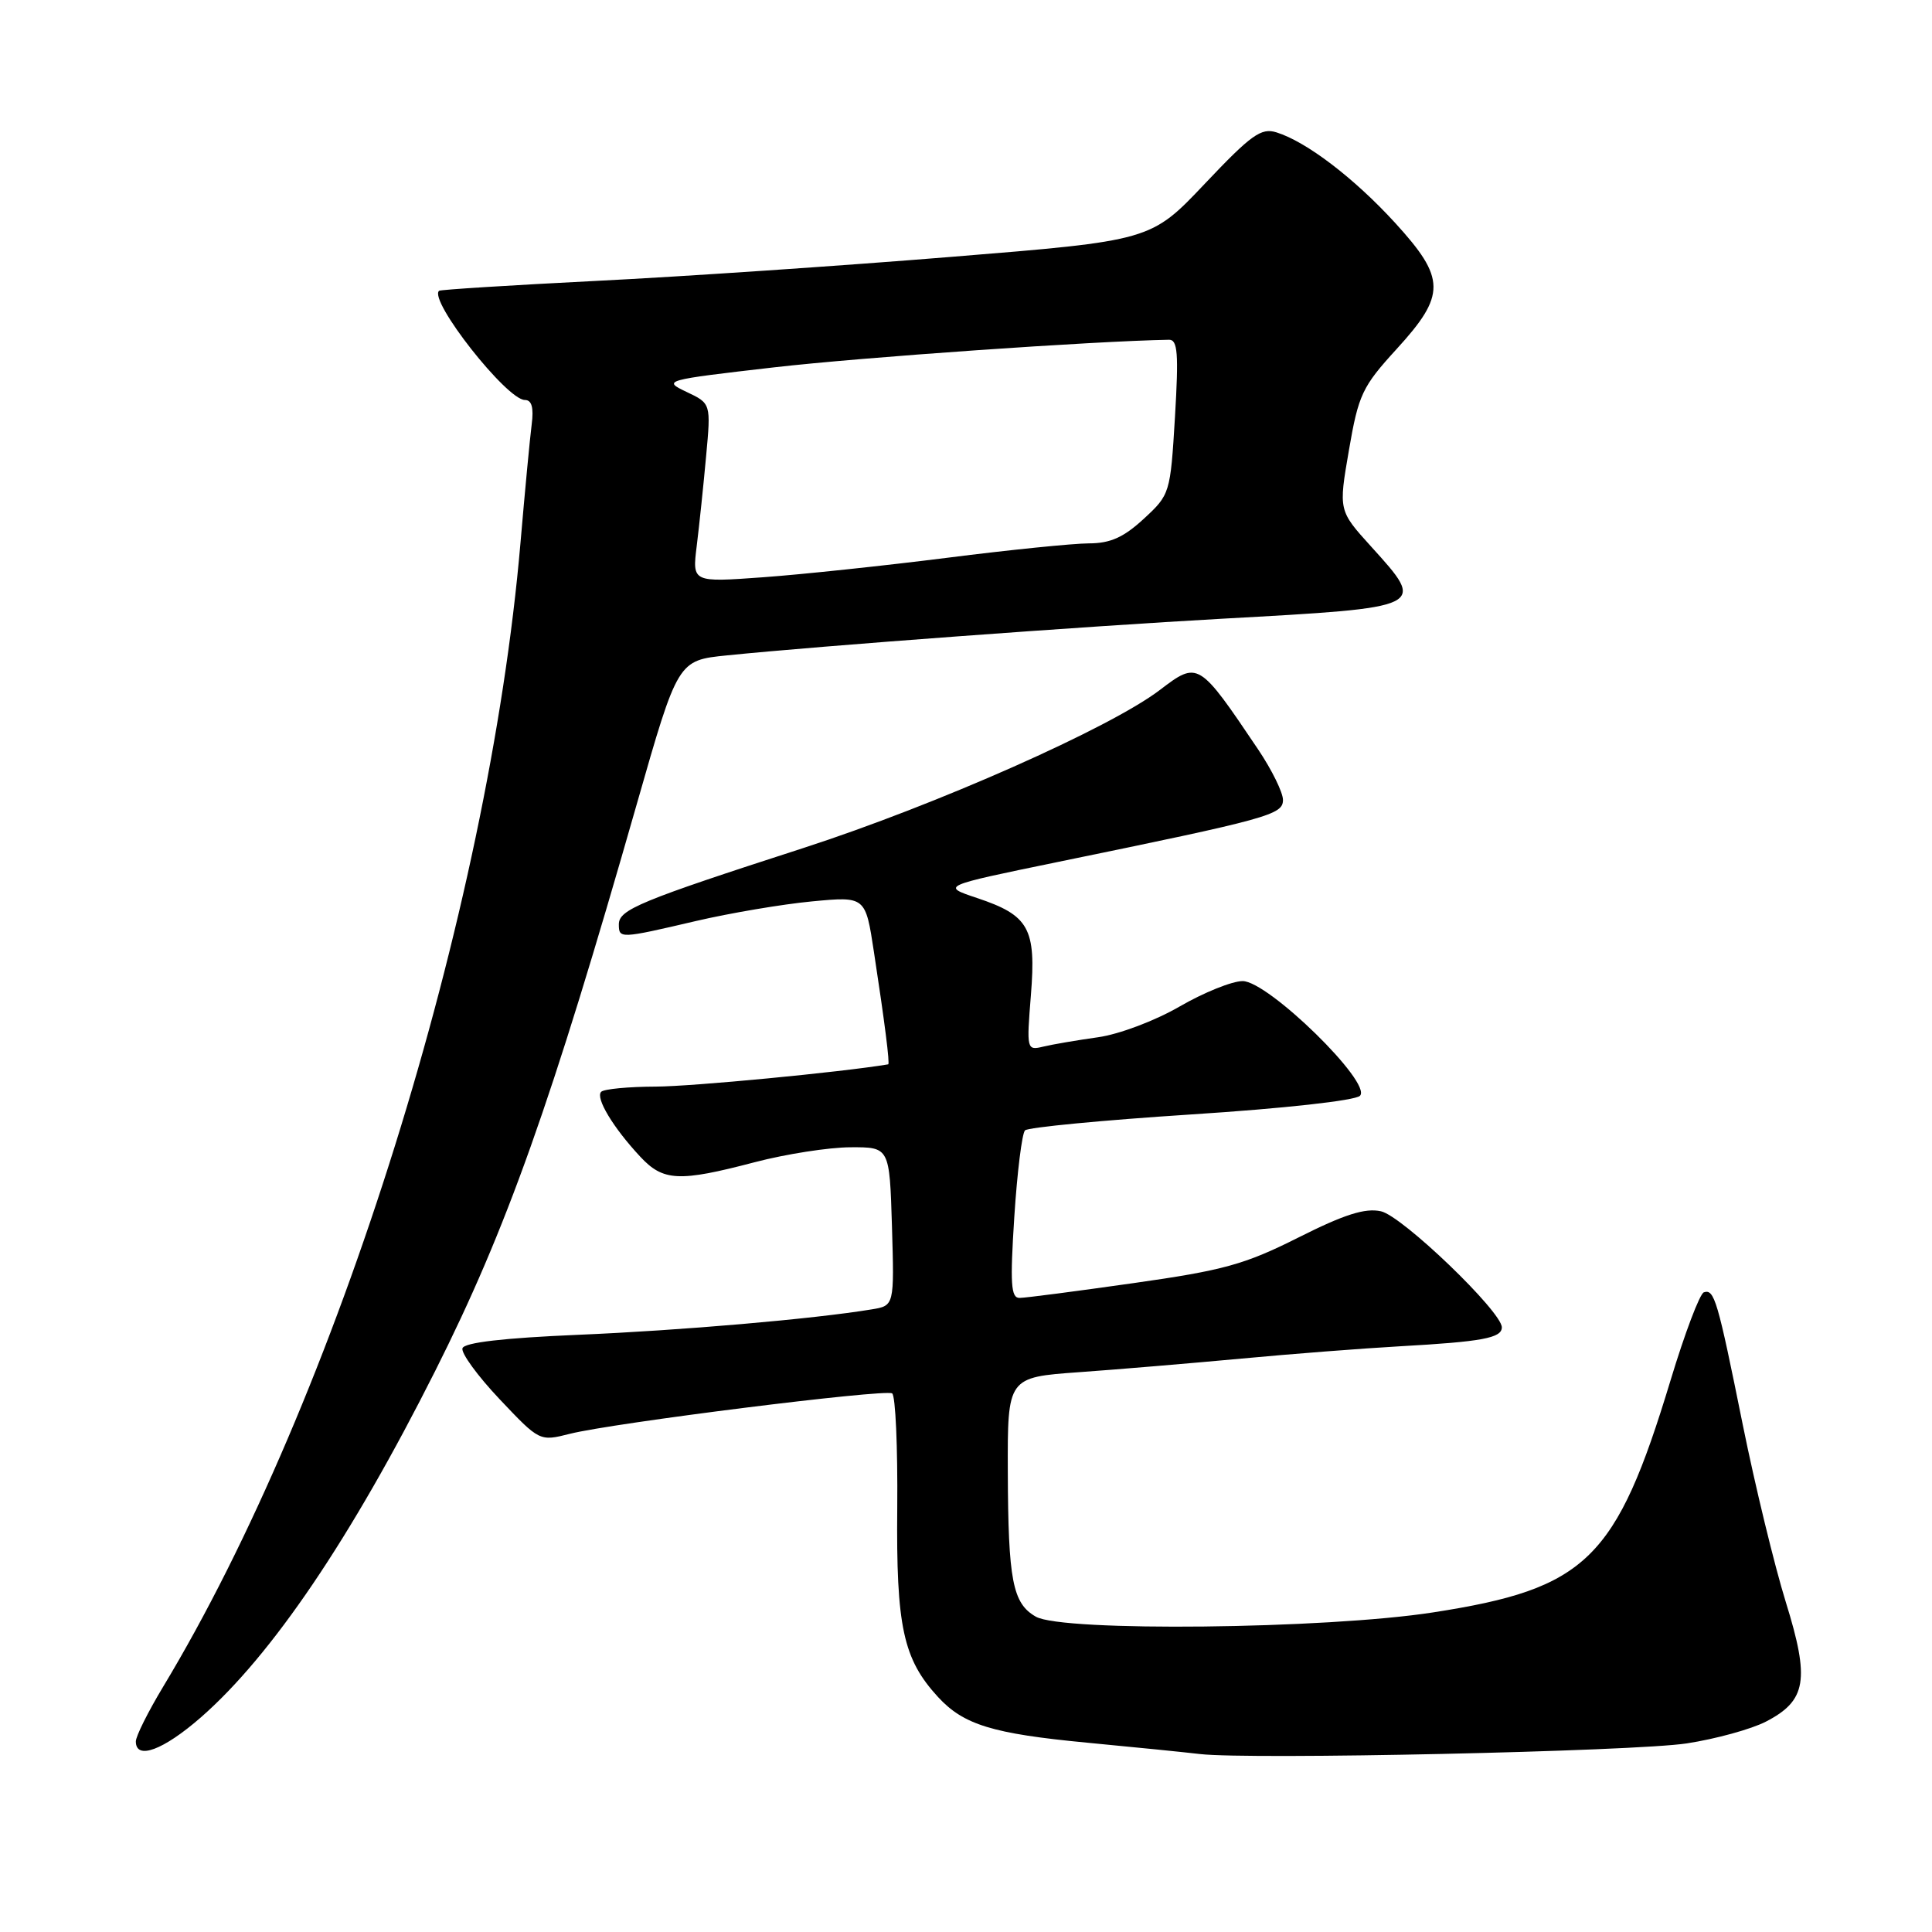 <?xml version="1.0" encoding="UTF-8" standalone="no"?>
<!DOCTYPE svg PUBLIC "-//W3C//DTD SVG 1.1//EN" "http://www.w3.org/Graphics/SVG/1.1/DTD/svg11.dtd" >
<svg xmlns="http://www.w3.org/2000/svg" xmlns:xlink="http://www.w3.org/1999/xlink" version="1.1" viewBox="0 0 256 256">
 <g >
 <path fill="currentColor"
d=" M 223.50 231.01 C 227.35 230.42 232.07 229.12 234.00 228.12 C 239.37 225.34 239.83 222.59 236.63 212.29 C 235.13 207.46 232.56 196.87 230.92 188.76 C 227.58 172.21 227.16 170.78 225.77 171.24 C 225.23 171.42 223.24 176.67 221.36 182.89 C 214.15 206.68 210.25 210.50 189.90 213.65 C 175.67 215.86 140.79 216.24 137.26 214.22 C 134.17 212.46 133.59 209.43 133.54 195.00 C 133.50 182.50 133.50 182.50 143.00 181.82 C 148.22 181.45 157.90 180.63 164.50 180.02 C 171.10 179.40 180.55 178.67 185.50 178.39 C 196.38 177.78 199.00 177.30 199.00 175.88 C 199.00 173.80 185.80 161.11 182.98 160.50 C 180.89 160.04 178.14 160.91 172.04 163.98 C 164.94 167.55 162.13 168.33 150.19 170.02 C 142.66 171.09 135.87 171.98 135.10 171.98 C 133.95 172.00 133.83 170.12 134.40 161.25 C 134.78 155.34 135.42 150.18 135.82 149.78 C 136.22 149.38 146.13 148.43 157.83 147.67 C 170.11 146.88 179.57 145.83 180.20 145.20 C 181.88 143.52 168.04 130.00 164.66 130.00 C 163.25 130.00 159.50 131.52 156.30 133.37 C 153.06 135.25 148.29 137.05 145.50 137.44 C 142.75 137.83 139.49 138.38 138.25 138.68 C 136.04 139.21 136.02 139.10 136.60 131.86 C 137.31 123.01 136.36 121.29 129.46 118.99 C 124.71 117.40 124.71 117.40 140.10 114.23 C 168.19 108.46 170.00 107.96 170.00 105.99 C 170.00 105.01 168.53 102.02 166.74 99.35 C 158.83 87.60 158.76 87.56 153.68 91.43 C 147.10 96.45 124.06 106.66 106.47 112.36 C 84.77 119.38 82.00 120.53 82.00 122.48 C 82.00 124.40 82.16 124.39 92.17 122.05 C 96.75 120.98 103.69 119.81 107.59 119.44 C 114.68 118.77 114.68 118.77 115.80 126.14 C 117.23 135.48 117.93 140.99 117.69 141.03 C 111.42 142.08 91.71 143.96 86.92 143.98 C 83.30 143.99 80.03 144.30 79.66 144.67 C 78.87 145.46 81.23 149.40 84.82 153.25 C 87.87 156.53 89.94 156.64 100.00 154.00 C 104.12 152.92 109.83 152.03 112.69 152.02 C 117.87 152.00 117.87 152.00 118.19 162.50 C 118.50 173.01 118.50 173.01 115.50 173.50 C 107.83 174.77 90.15 176.30 76.58 176.87 C 66.73 177.29 61.53 177.89 61.28 178.65 C 61.07 179.28 63.29 182.32 66.20 185.40 C 71.50 191.00 71.50 191.00 75.50 189.99 C 81.18 188.55 117.24 184.03 118.21 184.63 C 118.66 184.91 118.96 191.74 118.89 199.82 C 118.74 215.55 119.67 219.84 124.30 224.87 C 127.68 228.54 131.51 229.72 144.00 230.91 C 150.32 231.51 157.07 232.19 159.00 232.42 C 165.61 233.19 216.50 232.08 223.50 231.01 Z  M 26.63 227.55 C 36.03 219.32 46.52 203.81 57.67 181.65 C 67.11 162.88 73.04 146.22 84.39 106.50 C 89.82 87.50 89.82 87.50 96.34 86.84 C 108.83 85.57 143.63 83.00 162.00 81.98 C 189.14 80.48 189.03 80.54 181.68 72.42 C 177.36 67.65 177.36 67.65 178.74 59.65 C 180.01 52.27 180.50 51.24 185.06 46.25 C 191.62 39.07 191.59 36.90 184.85 29.52 C 179.44 23.61 173.12 18.78 169.14 17.54 C 167.11 16.90 165.80 17.84 159.64 24.35 C 152.50 31.89 152.50 31.89 126.00 34.04 C 111.42 35.23 90.28 36.66 79.00 37.22 C 67.72 37.79 58.35 38.38 58.18 38.53 C 56.75 39.78 67.15 53.00 69.55 53.00 C 70.46 53.00 70.74 54.01 70.45 56.25 C 70.22 58.04 69.55 65.12 68.96 72.00 C 64.73 121.02 44.63 185.35 21.60 223.53 C 19.62 226.82 18.00 230.06 18.00 230.75 C 18.00 233.26 21.65 231.90 26.63 227.55 Z  M 92.32 72.34 C 92.65 69.68 93.21 64.34 93.56 60.48 C 94.21 53.46 94.21 53.46 90.97 51.93 C 87.78 50.41 87.96 50.36 102.62 48.67 C 114.22 47.34 144.95 45.19 154.90 45.02 C 156.05 45.00 156.19 46.83 155.69 55.25 C 155.08 65.38 155.03 65.54 151.55 68.75 C 148.88 71.21 147.12 72.00 144.26 72.00 C 142.19 72.01 133.75 72.86 125.50 73.91 C 117.25 74.95 106.27 76.12 101.11 76.49 C 91.72 77.17 91.72 77.17 92.32 72.34 Z "/>
</g>
</svg>
